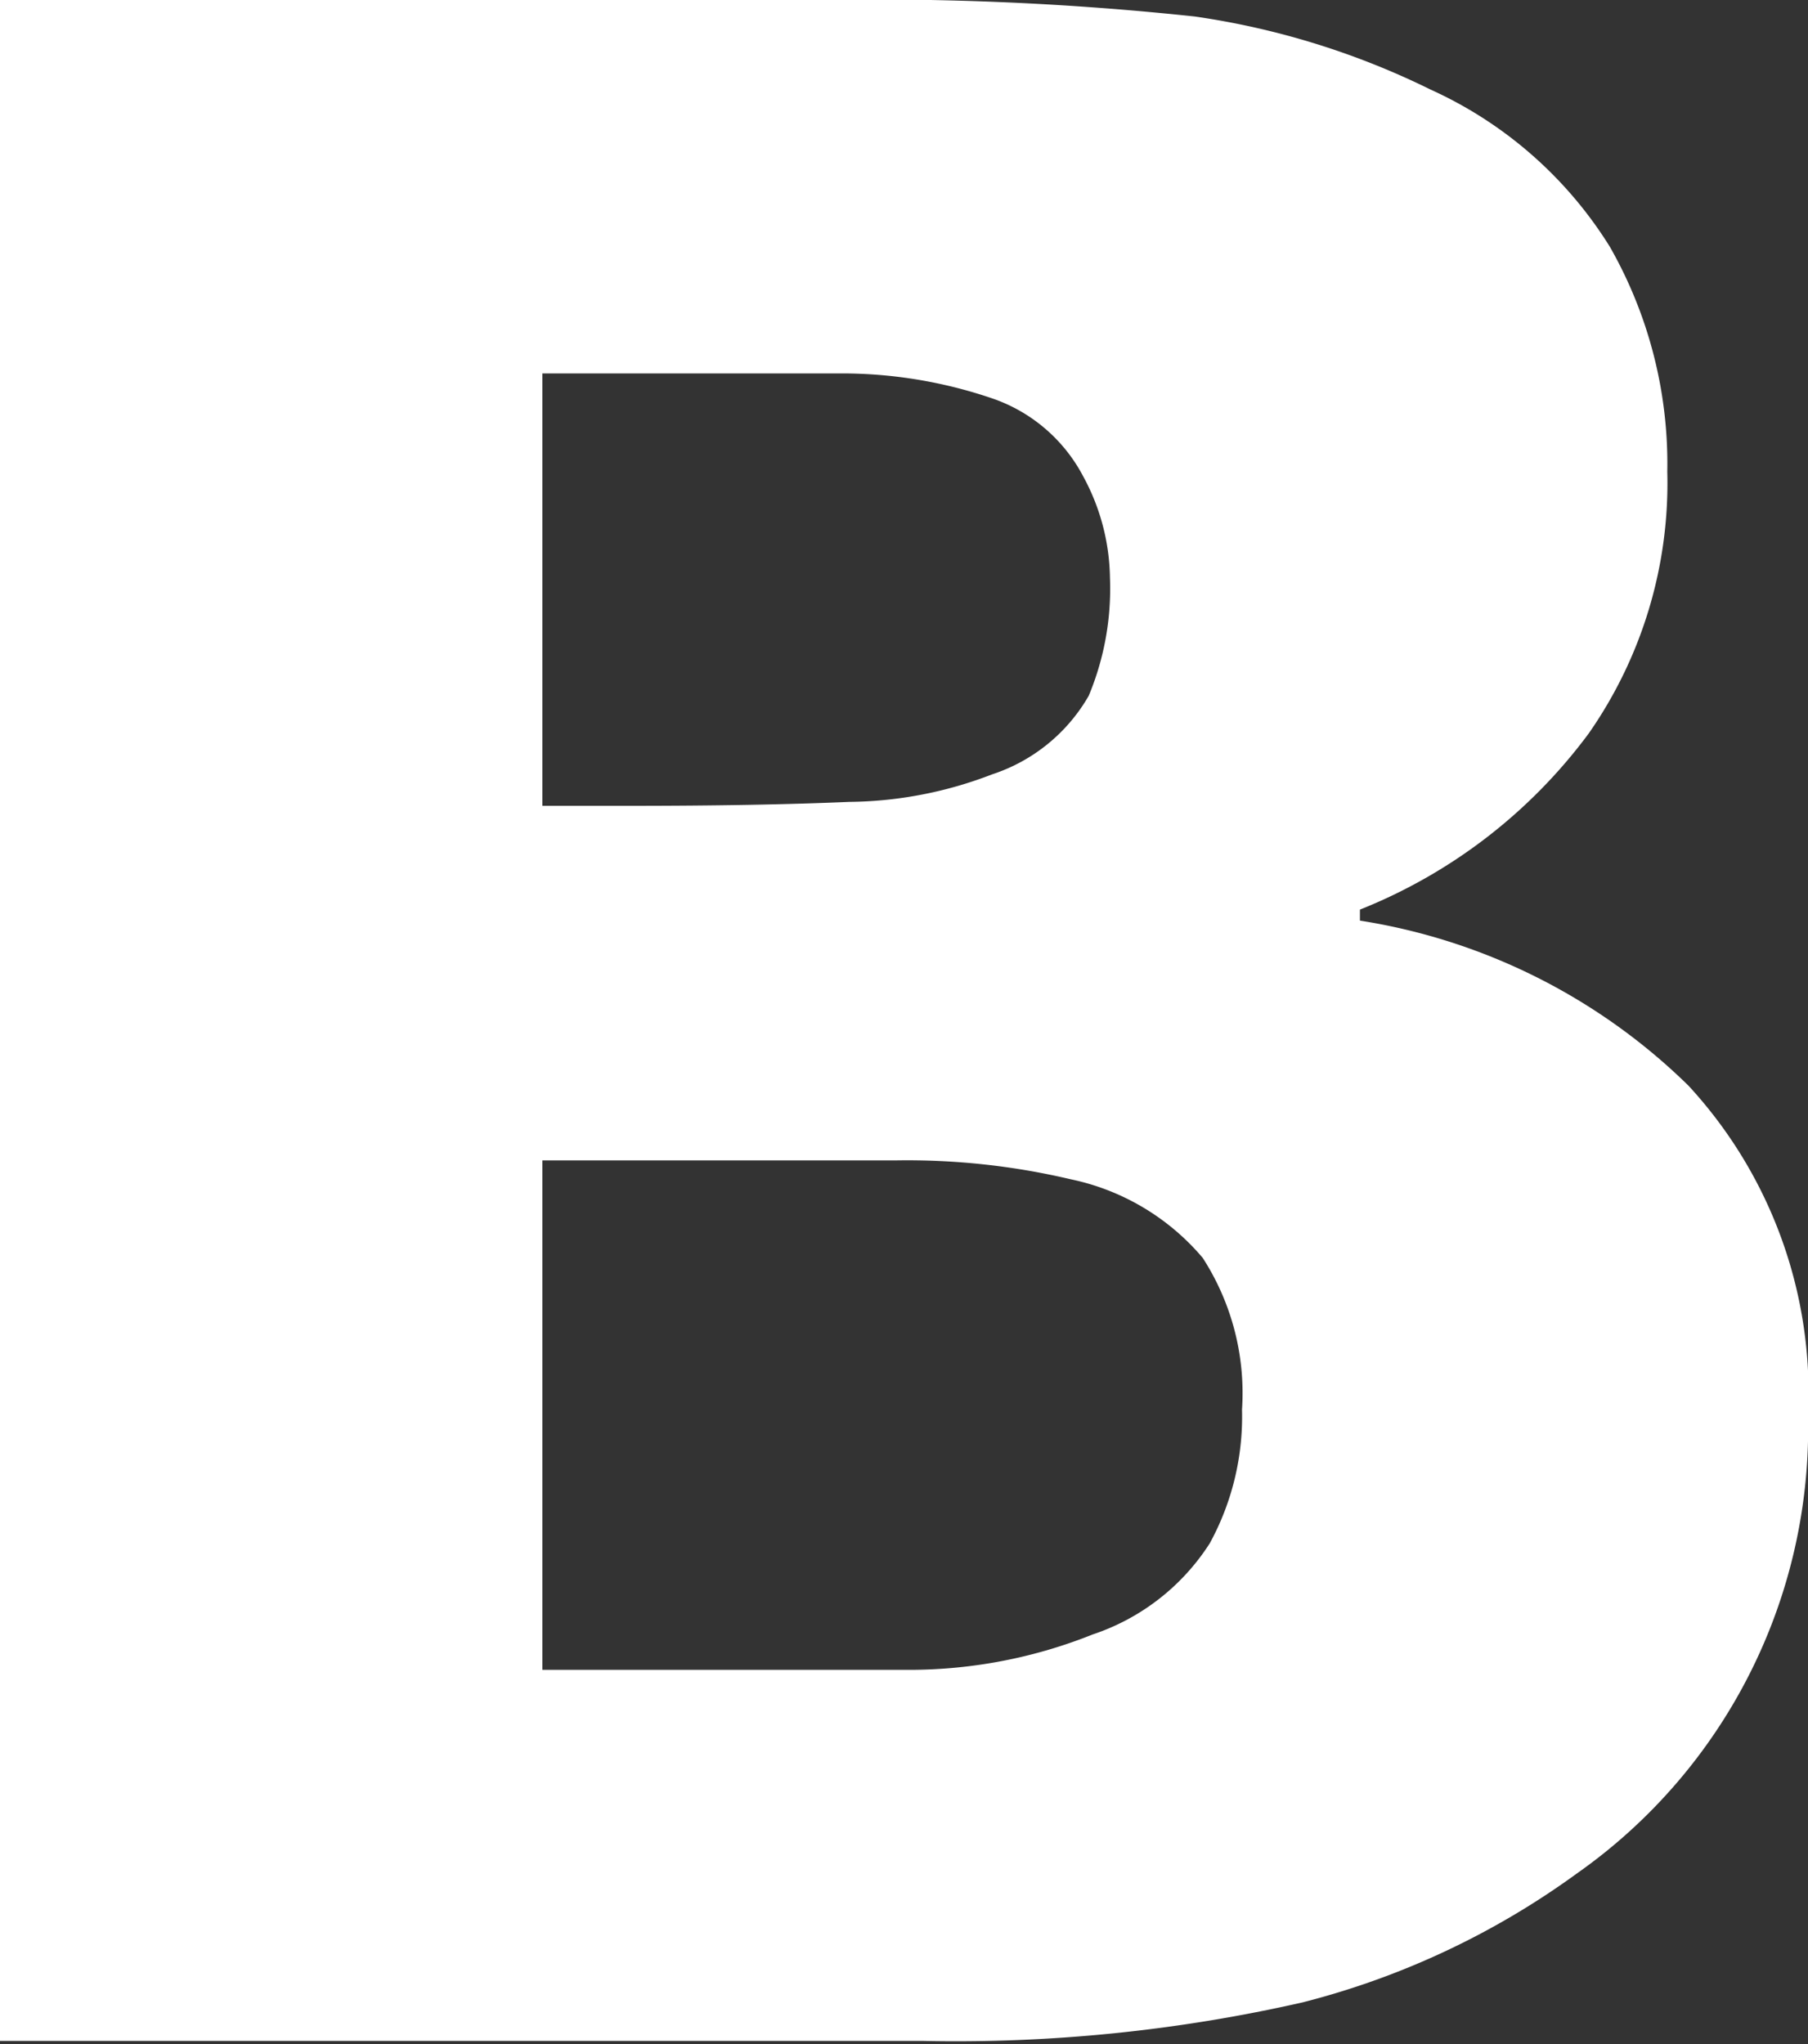 <svg width="23" height="26" fill="#fff" xmlns="http://www.w3.org/2000/svg"><rect width="100%" height="100%" fill="#333333" stroke="none"/><path d="M23 18a6.92 6.92 0 0 1-2.94 5.83 10.21 10.21 0 0 1-3.49 1.64 19.89 19.89 0 0 1-4.83.49H0V0h10.44a38.3 38.3 0 0 1 4.76.21 10 10 0 0 1 3 .93 5.22 5.22 0 0 1 2.28 2A5.57 5.57 0 0 1 21.21 6a5.56 5.56 0 0 1-1 3.33 6.71 6.71 0 0 1-2.91 2.24v.14a7.66 7.66 0 0 1 4.18 2.1A5.76 5.76 0 0 1 23 18ZM14.12 7.35a2.77 2.77 0 0 0-.34-1.29 2.06 2.06 0 0 0-1.18-1 5.92 5.92 0 0 0-1.89-.31H6.9v5.5H8q1.64 0 2.8-.05a5.16 5.16 0 0 0 1.82-.35 2.21 2.21 0 0 0 1.23-1 3.54 3.54 0 0 0 .27-1.5Zm1.68 10.58a3.17 3.17 0 0 0-.5-1.93 3 3 0 0 0-1.68-1 9.06 9.06 0 0 0-2.23-.24H6.9v6.48h4.68a6.28 6.28 0 0 0 2.32-.45 2.83 2.83 0 0 0 1.49-1.16 3.36 3.36 0 0 0 .41-1.7Z"/></svg>